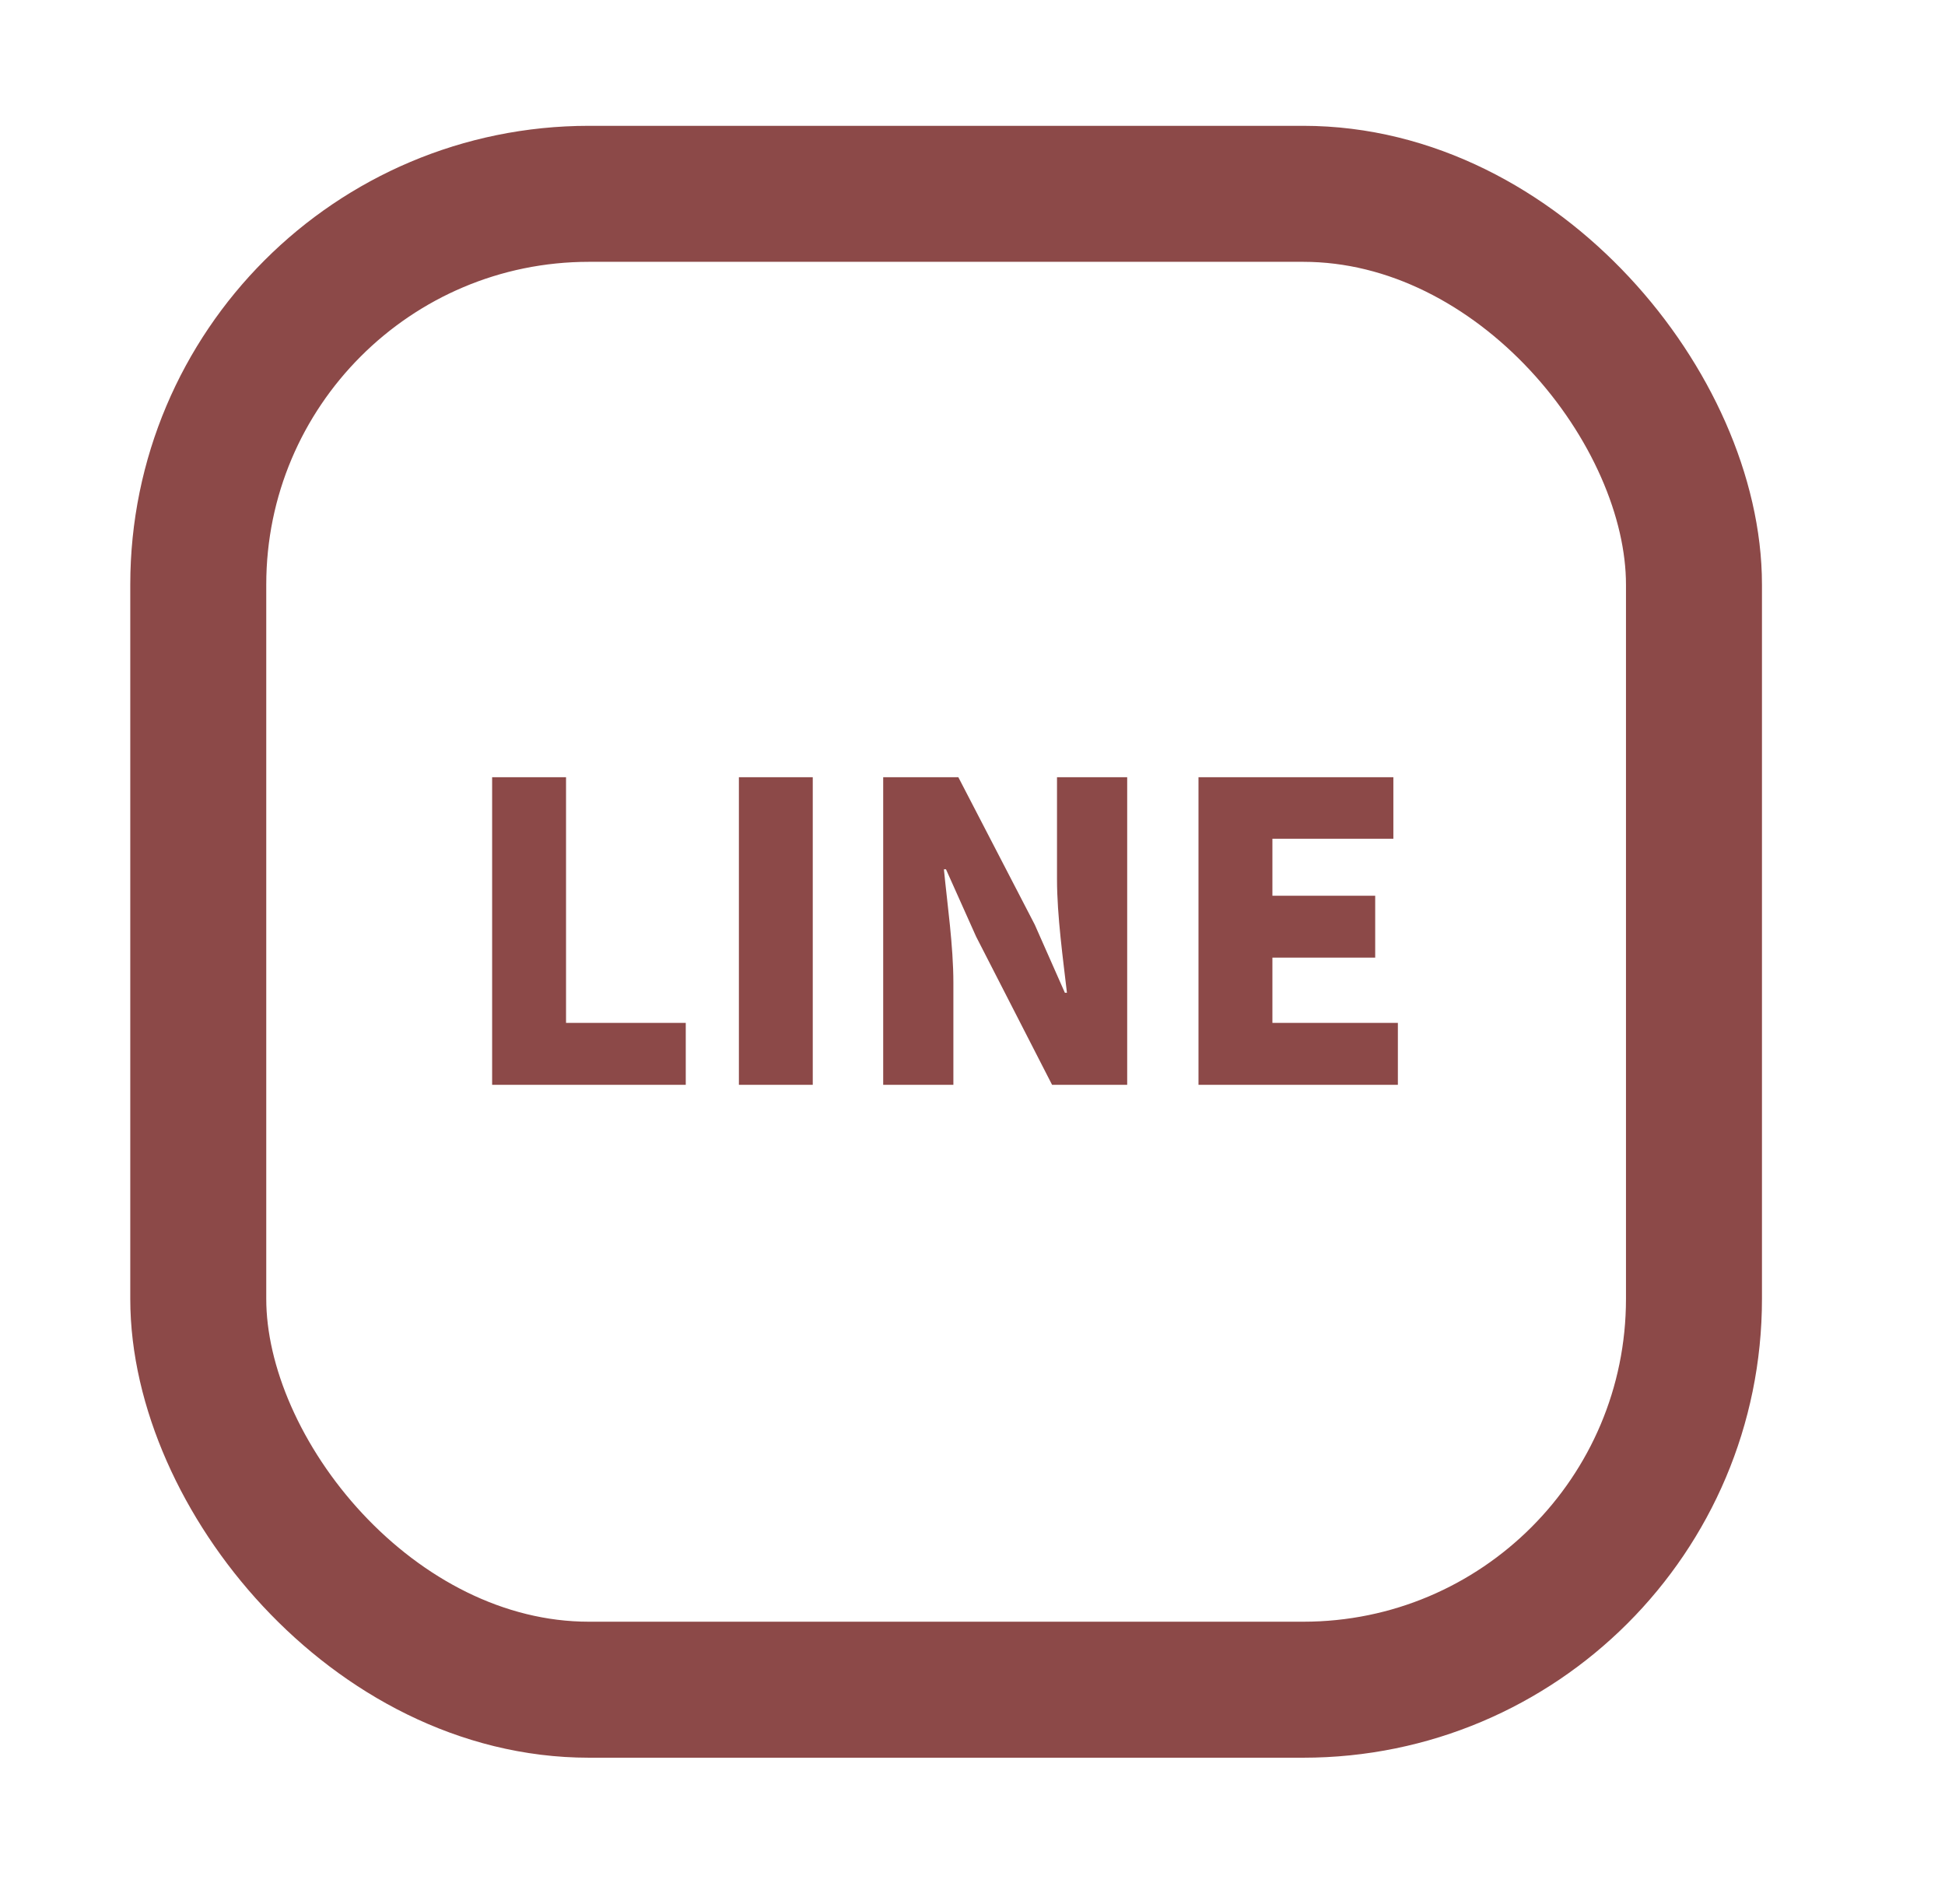 <svg width="47" height="46" viewBox="0 0 47 46" fill="none" xmlns="http://www.w3.org/2000/svg">
<rect x="4.791" y="4.683" width="36.143" height="36.143" rx="9.442" stroke="#8C4948" stroke-width="3.286"/>
<path d="M11.892 26.211V18.779H13.678V24.715H16.571V26.211H11.892ZM17.855 26.211V18.779H19.64V26.211H17.855ZM21.342 26.211V18.779H23.158L25.004 22.34L25.732 23.986H25.782C25.692 23.198 25.542 22.131 25.542 21.243V18.779H27.238V26.211H25.423L23.587 22.629L22.859 21.003H22.809C22.889 21.831 23.038 22.849 23.038 23.747V26.211H21.342ZM28.961 26.211V18.779H33.67V20.265H30.747V21.642H33.231V23.138H30.747V24.715H33.779V26.211H28.961Z" fill="#8C4948"/>
</svg>
